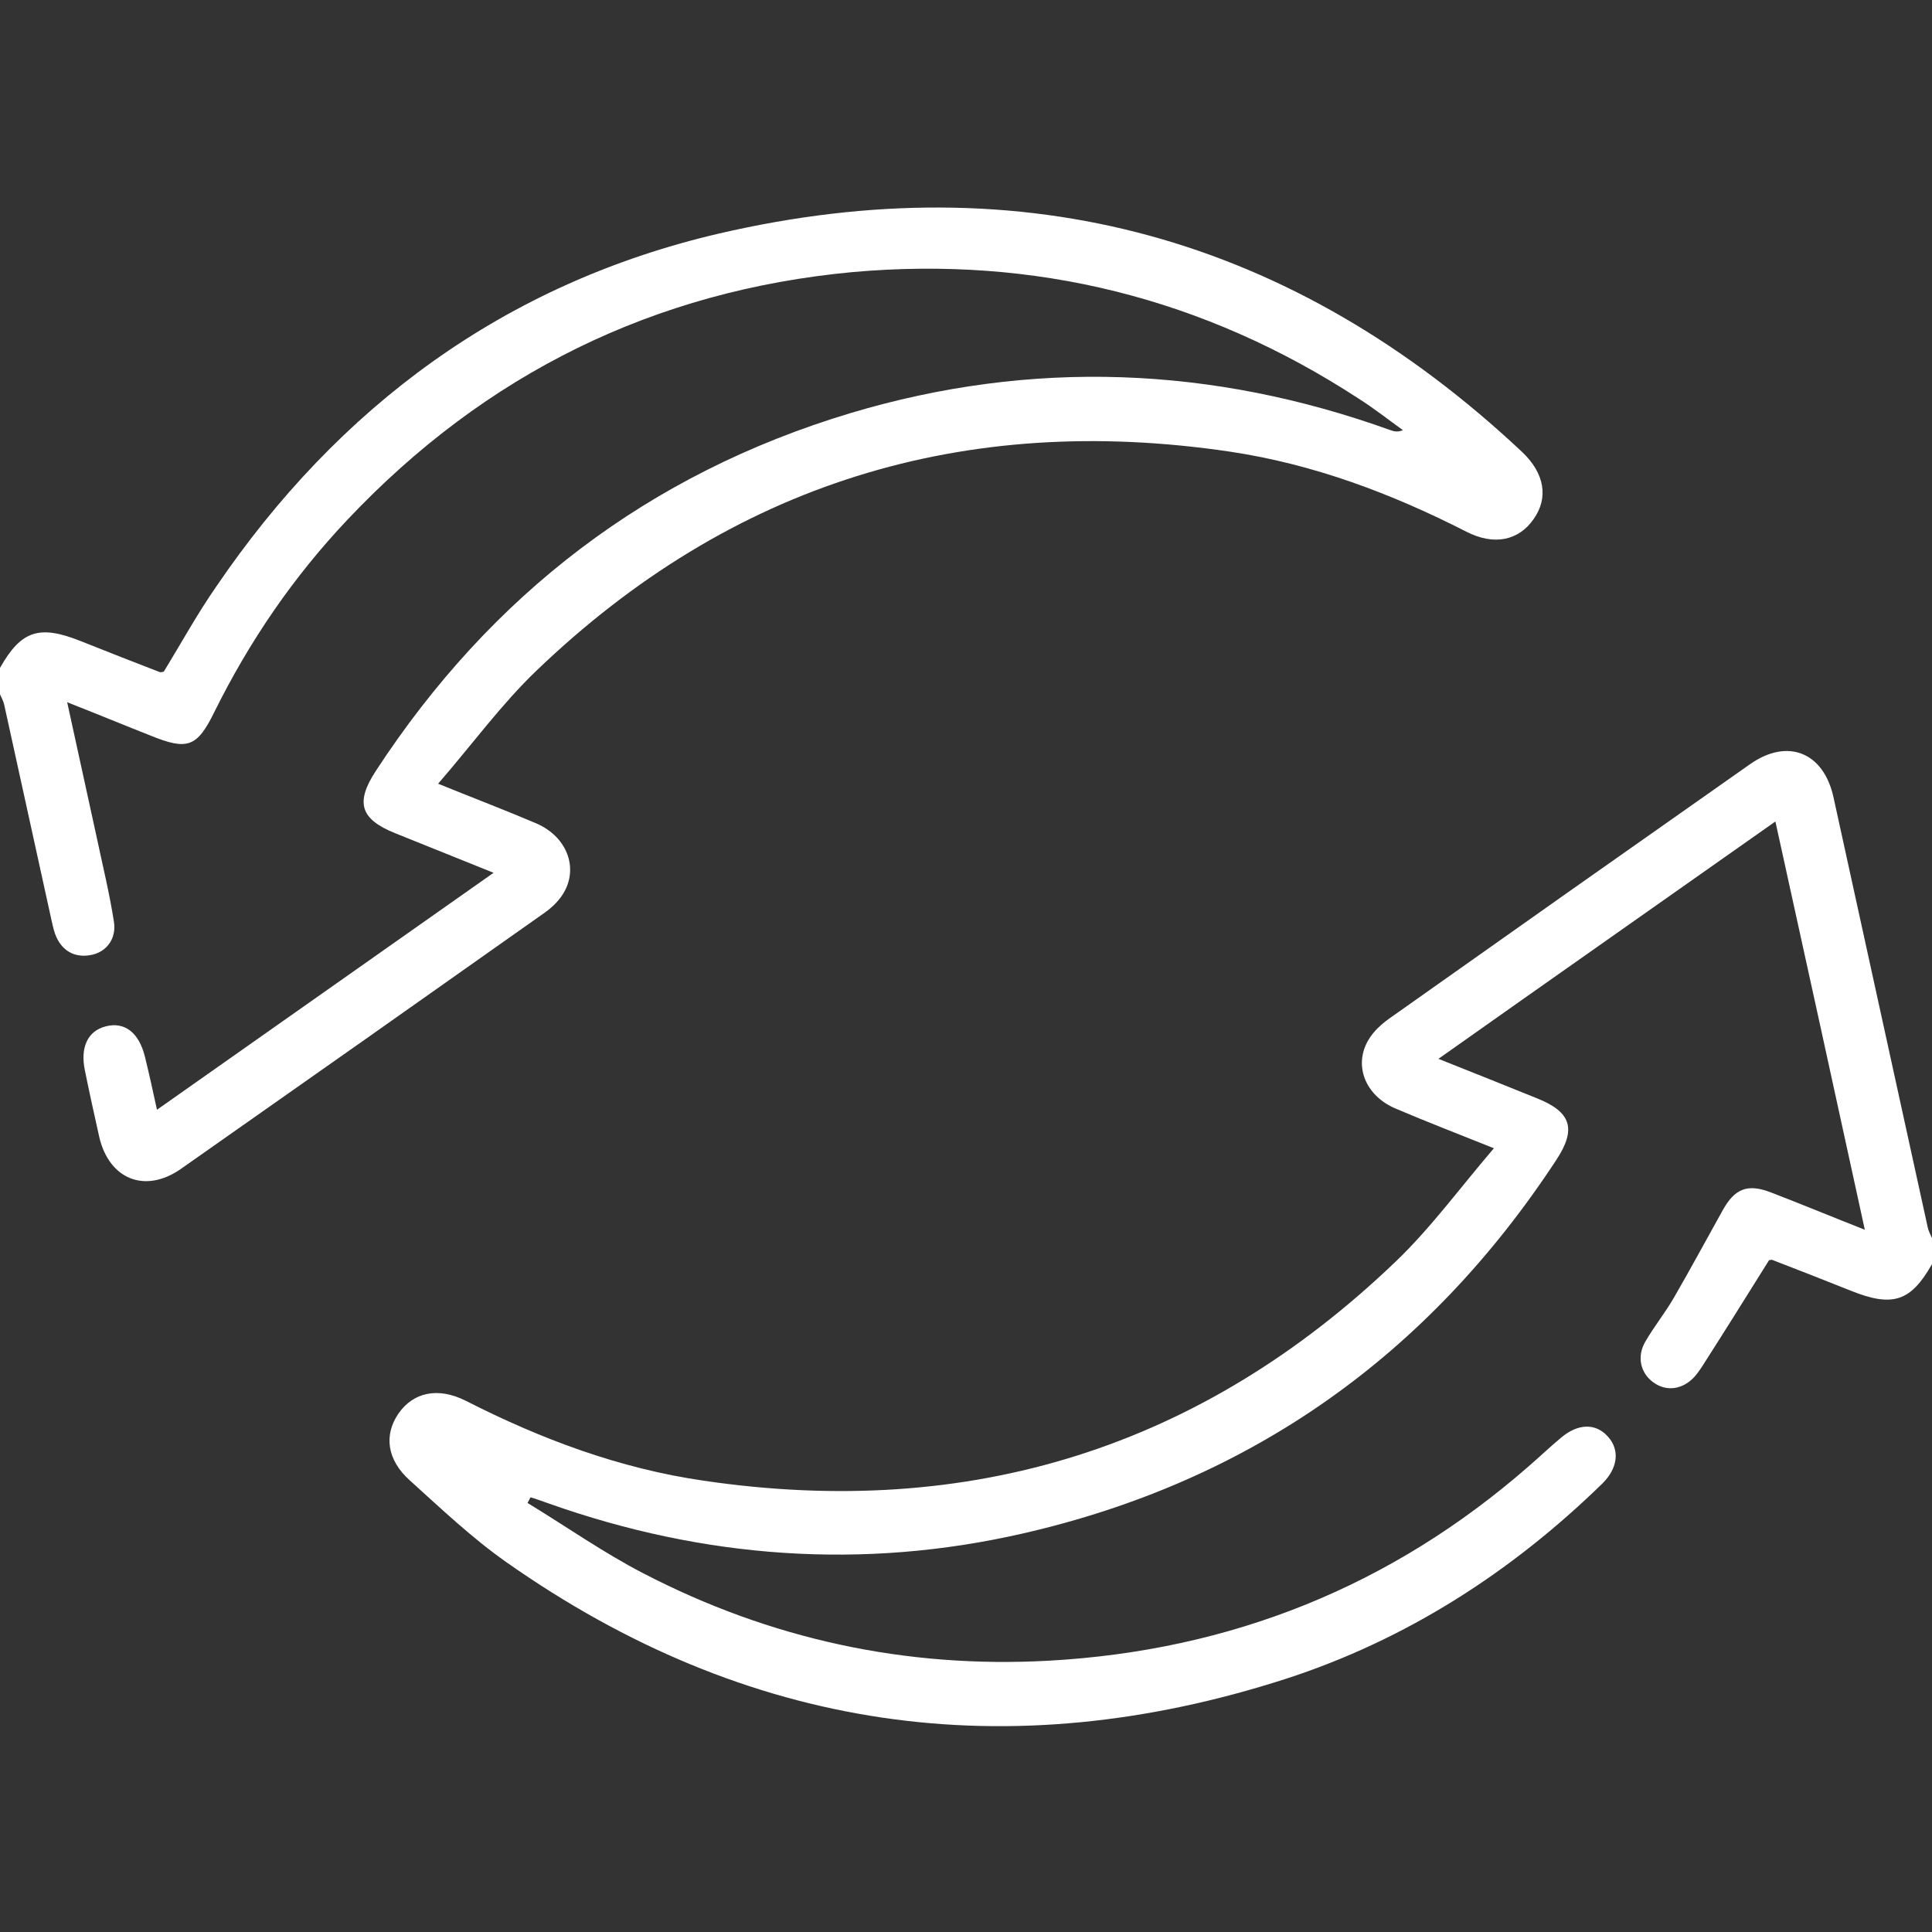 <svg width="100" height="100" viewBox="0 0 100 100" fill="none" xmlns="http://www.w3.org/2000/svg">
<rect x="0" y="0" width="100" height="100" fill="#333333" stroke="none"/>
<path d="M100 65.43C98.906 67.363 97.969 67.676 95.82 66.816C94.453 66.269 93.105 65.742 91.738 65.215C91.68 65.195 91.621 65.215 91.562 65.234C90.449 67.012 89.355 68.769 88.242 70.508C88.086 70.762 87.93 70.996 87.734 71.231C87.109 71.934 86.25 72.051 85.566 71.543C84.922 71.074 84.707 70.234 85.156 69.453C85.605 68.672 86.191 67.949 86.641 67.168C87.5 65.684 88.32 64.16 89.16 62.656C89.785 61.523 90.449 61.25 91.66 61.719C93.242 62.324 94.785 62.969 96.523 63.652C94.98 56.562 93.457 49.629 91.894 42.52C86.074 46.621 80.312 50.664 74.453 54.805C76.269 55.527 77.93 56.191 79.57 56.855C81.328 57.559 81.601 58.438 80.566 60.02C73.926 70.156 64.726 76.68 52.93 79.375C44.648 81.269 36.445 80.664 28.437 77.832C28.105 77.715 27.793 77.598 27.461 77.5C27.402 77.598 27.363 77.695 27.305 77.793C29.297 79.004 31.211 80.352 33.281 81.426C39.863 84.844 46.894 86.367 54.297 85.957C63.711 85.43 72.012 82.109 79.121 75.898C79.687 75.41 80.234 74.883 80.801 74.414C81.68 73.672 82.597 73.652 83.222 74.356C83.847 75.039 83.75 75.977 82.949 76.777C78.242 81.367 72.812 84.863 66.562 86.894C52.148 91.543 38.652 89.609 26.211 80.859C24.433 79.609 22.851 78.106 21.23 76.641C20.019 75.566 19.863 74.277 20.625 73.164C21.387 72.07 22.656 71.777 24.101 72.5C28.008 74.492 32.09 76.016 36.426 76.641C50.195 78.672 62.187 74.941 72.246 65.293C74.062 63.555 75.566 61.484 77.324 59.434C75.469 58.691 73.847 58.066 72.246 57.383C70.664 56.719 70.039 55.137 70.84 53.809C71.094 53.379 71.504 53.008 71.914 52.715C78.125 48.32 84.355 43.926 90.586 39.551C92.539 38.184 94.394 38.945 94.902 41.27C96.523 48.691 98.164 56.133 99.785 63.555C99.824 63.73 99.922 63.906 100 64.082C100 64.531 100 64.981 100 65.43Z" fill="white"/>
<path d="M0 34.57C1.094 32.637 2.031 32.324 4.18 33.184C5.547 33.73 6.895 34.258 8.262 34.785C8.32 34.805 8.379 34.785 8.477 34.766C9.375 33.301 10.195 31.797 11.172 30.391C17.539 21.016 26.152 14.668 37.207 12.09C53.008 8.418 66.934 12.266 78.789 23.398C79.961 24.512 80.156 25.781 79.375 26.875C78.613 27.969 77.344 28.262 75.898 27.52C72.031 25.547 67.988 24.023 63.672 23.379C49.883 21.328 37.852 25.039 27.773 34.707C25.957 36.445 24.453 38.516 22.676 40.566C24.512 41.309 26.152 41.934 27.754 42.617C29.434 43.34 30.02 45.098 29.023 46.445C28.789 46.758 28.496 47.031 28.184 47.246C21.914 51.68 15.645 56.094 9.355 60.508C7.5 61.797 5.645 61.035 5.137 58.848C4.883 57.715 4.629 56.562 4.395 55.41C4.141 54.199 4.551 53.359 5.469 53.125C6.445 52.871 7.188 53.438 7.5 54.688C7.715 55.566 7.91 56.445 8.125 57.441C13.945 53.34 19.668 49.316 25.547 45.176C23.75 44.453 22.109 43.789 20.449 43.125C18.652 42.402 18.379 41.543 19.453 39.902C25.41 30.781 33.555 24.531 44.004 21.387C53.398 18.574 62.754 18.945 71.973 22.266C72.148 22.324 72.324 22.383 72.617 22.266C71.856 21.719 71.113 21.133 70.312 20.625C62.344 15.43 53.574 13.242 44.141 14.082C33.867 15.039 25.137 19.336 18.008 26.875C15.195 29.844 12.91 33.184 11.094 36.855C10.195 38.691 9.688 38.848 7.773 38.066C6.387 37.52 5.02 36.953 3.477 36.348C4.004 38.75 4.492 40.996 4.98 43.223C5.293 44.707 5.664 46.211 5.898 47.715C6.035 48.613 5.488 49.297 4.688 49.434C3.848 49.59 3.164 49.199 2.852 48.34C2.773 48.125 2.734 47.91 2.676 47.676C1.855 43.945 1.035 40.195 0.215 36.465C0.176 36.289 0.078 36.113 0 35.938C0 35.488 0 35.02 0 34.57Z" fill="white"/>
</svg>
